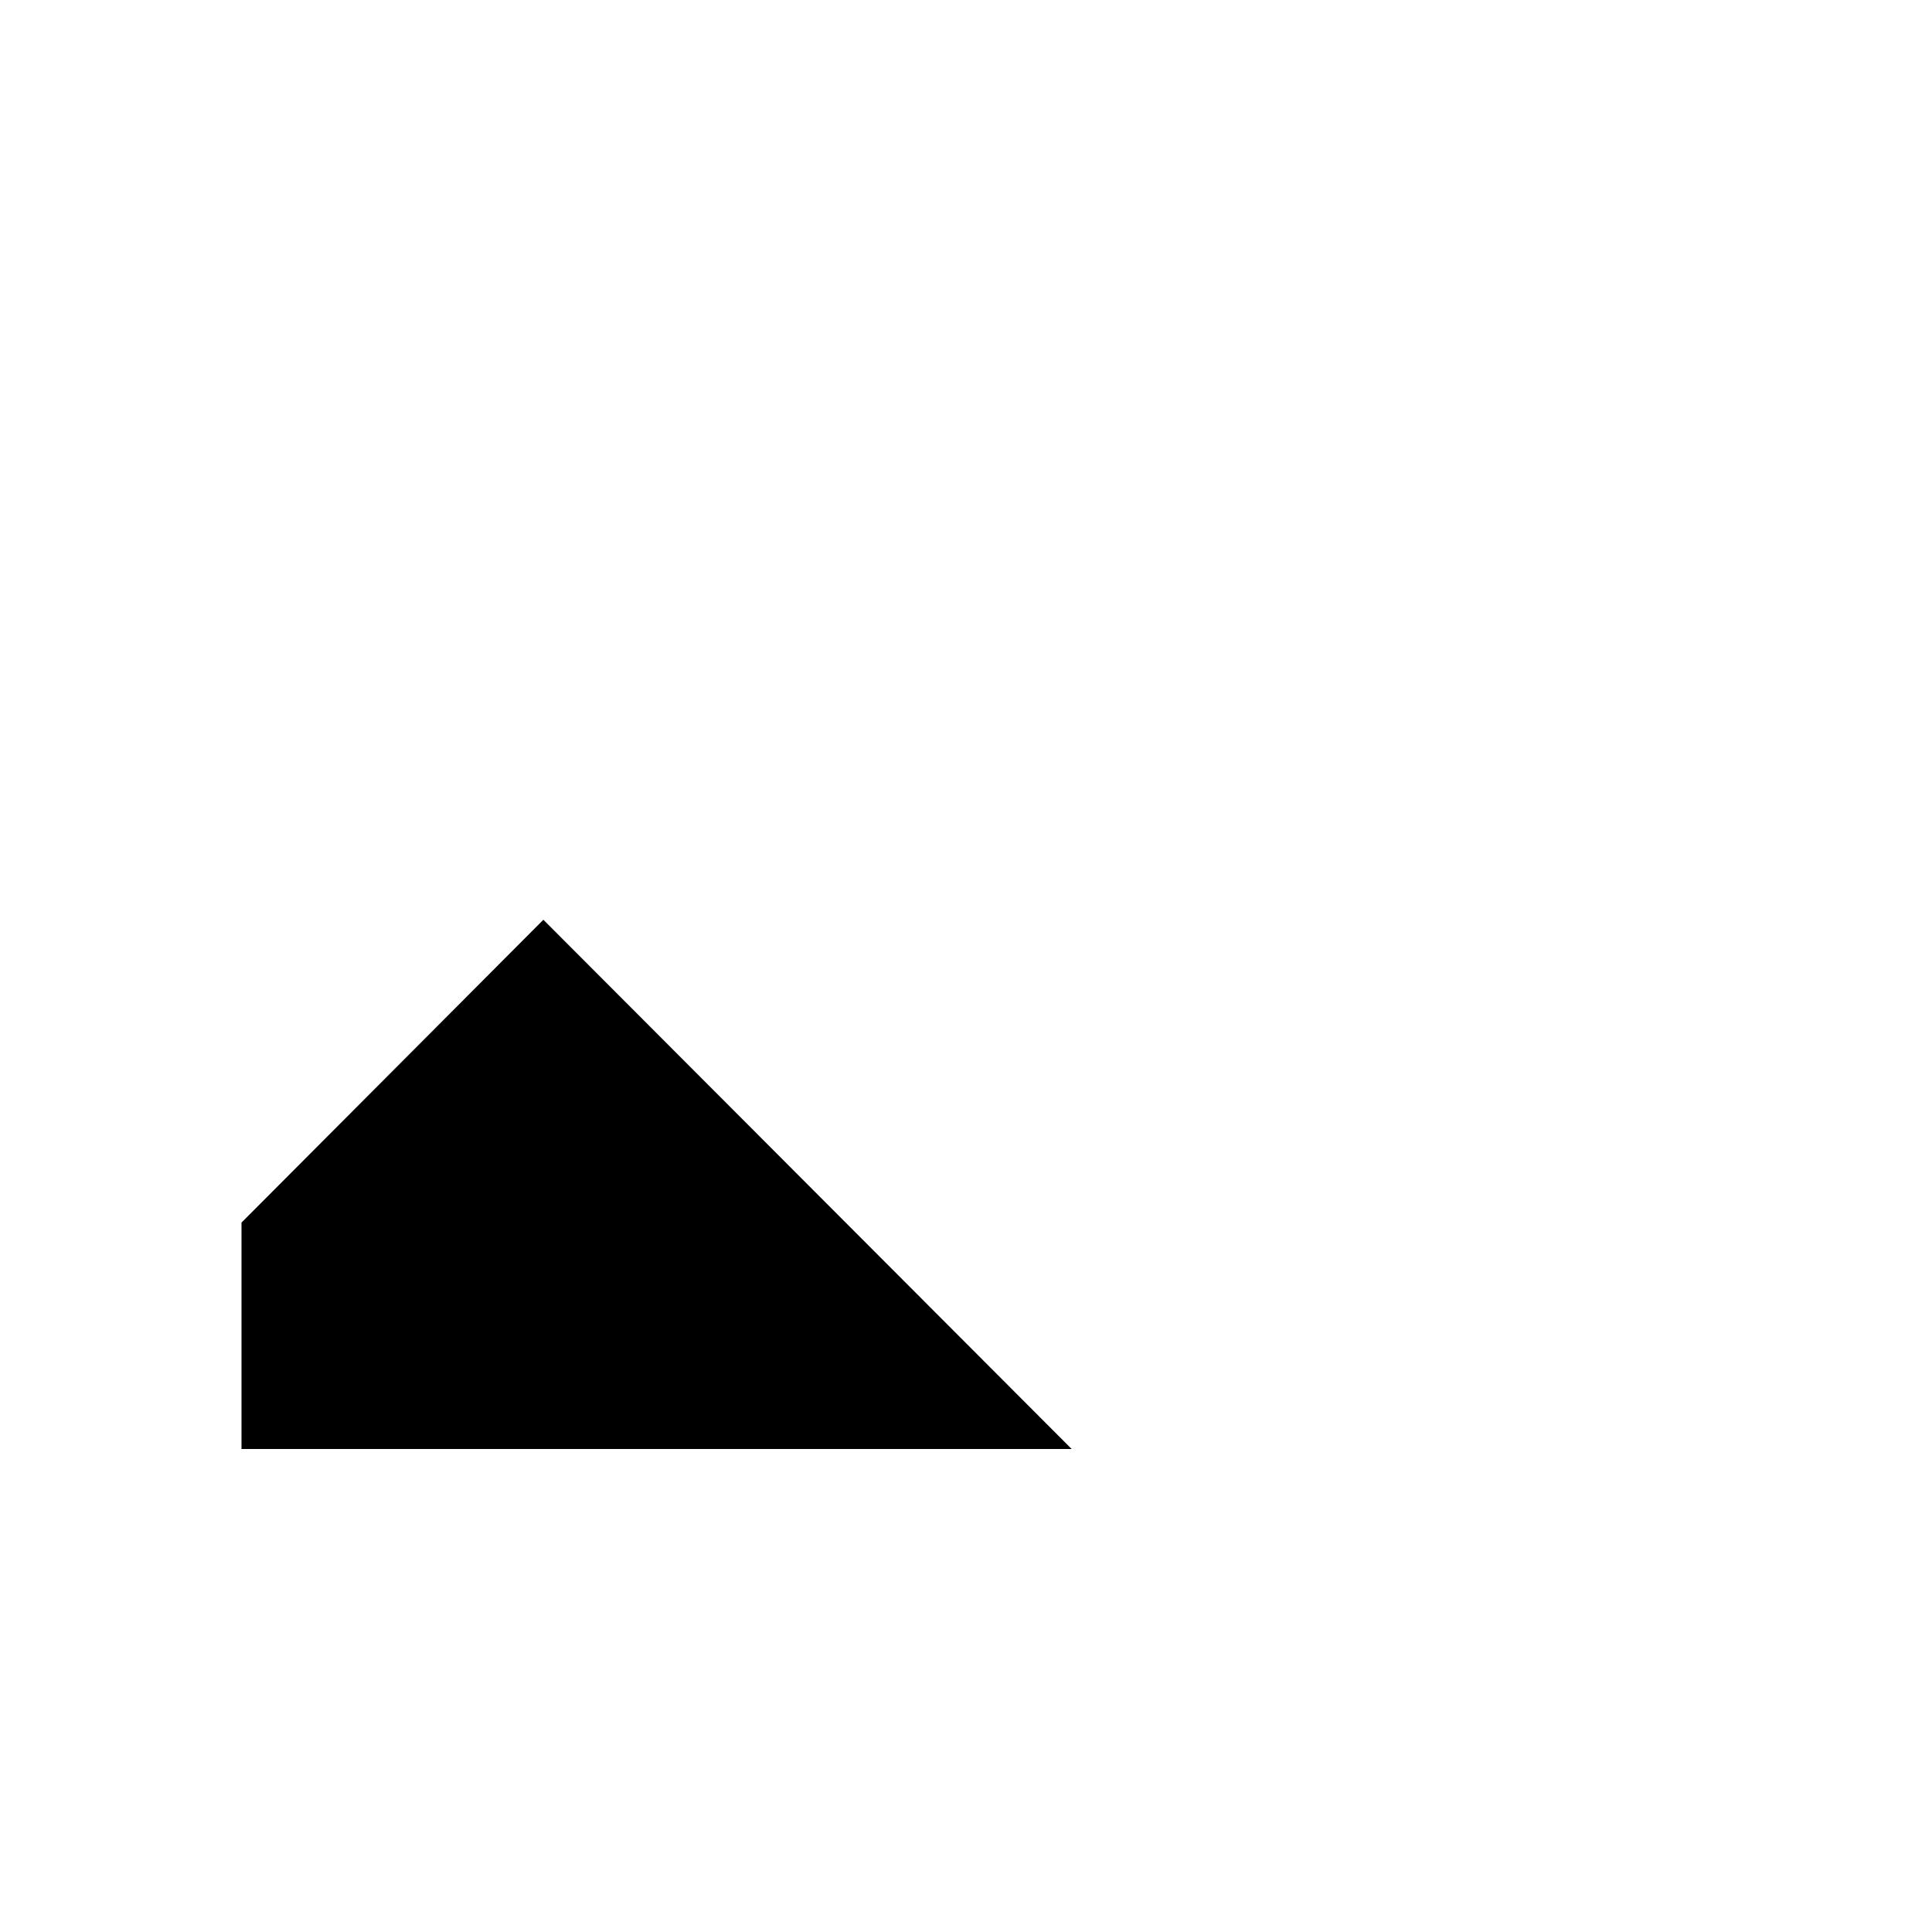 <!-- Generated by IcoMoon.io -->
<svg version="1.1" xmlns="http://www.w3.org/2000/svg" width="32" height="32" viewBox="0 0 32 32">
<title>uniF79F</title>
<path d="M9 15.234l8.75 8.766h-13.75v-3.75z"></path>
</svg>
